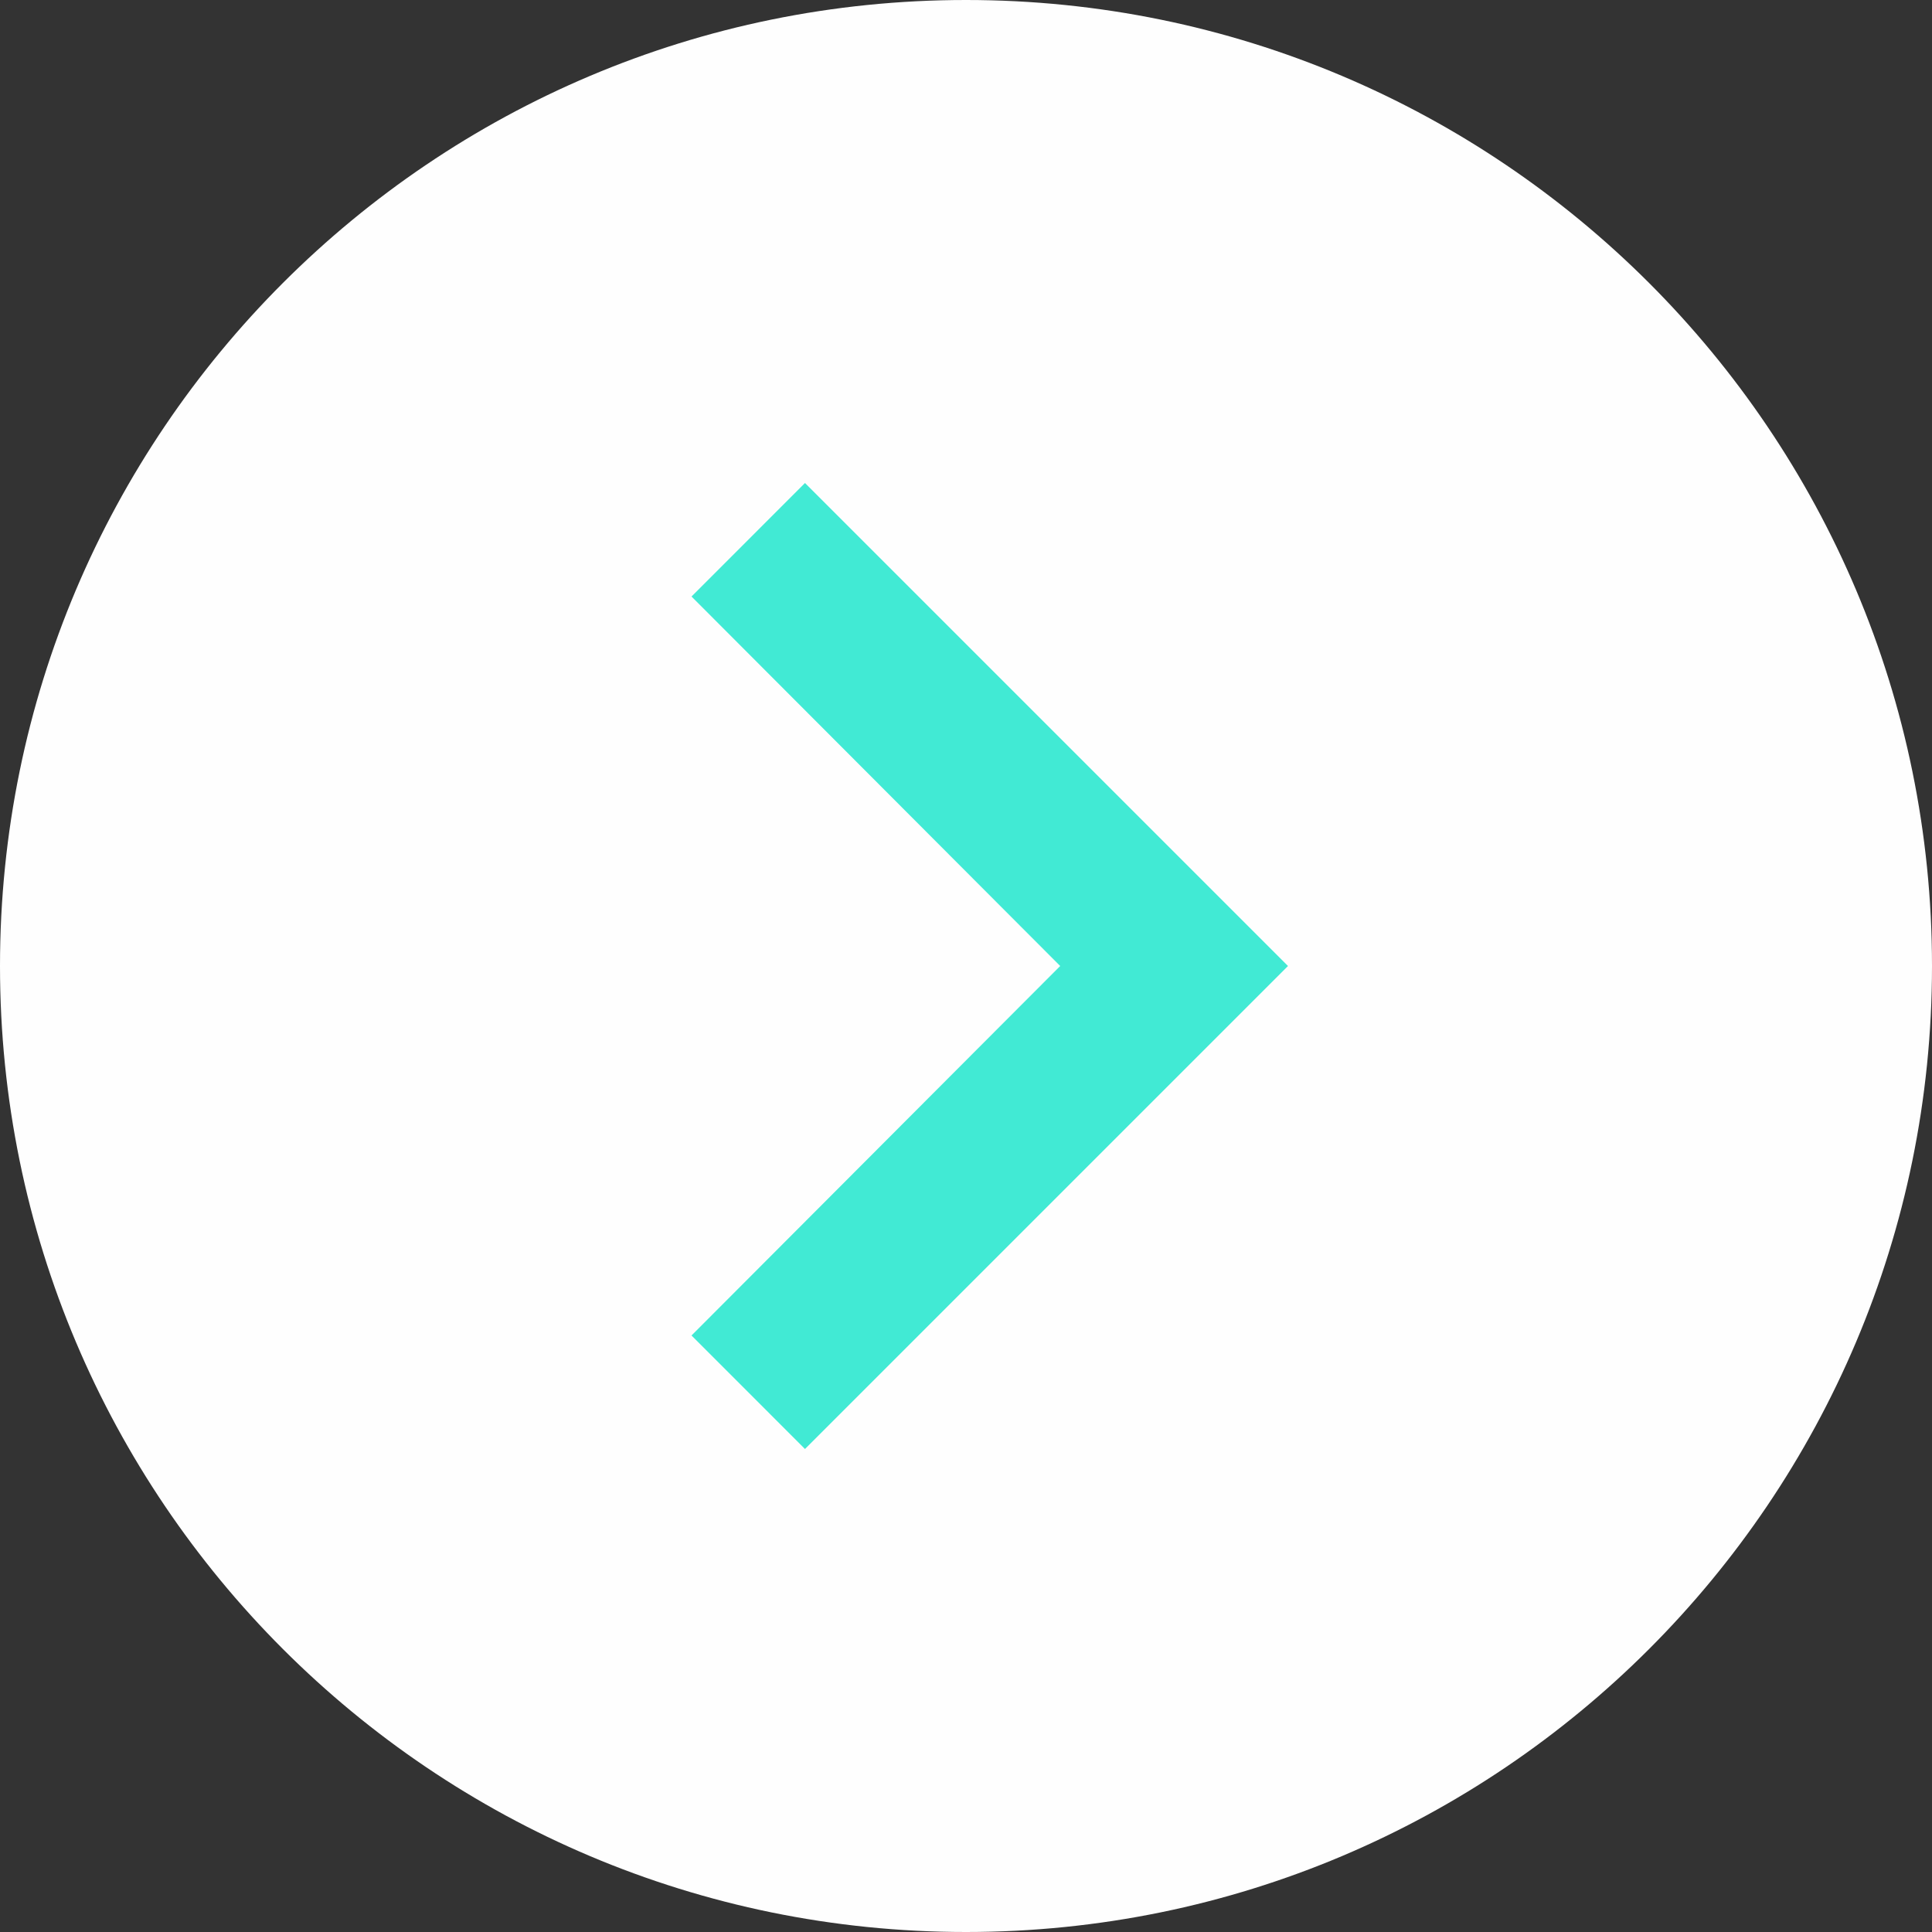 <svg width="65" height="65" viewBox="0 0 65 65" fill="none" xmlns="http://www.w3.org/2000/svg">
<rect x="0" y="0" width="65" height="65" fill="#333333" stroke="none"/>
<g clip-path="url(#clip0_1_113)">
<path d="M65 32.5C65 50.449 50.449 65 32.5 65V65C14.551 65 6.35282e-07 50.449 -9.33892e-07 32.5V32.5C-2.50307e-06 14.551 14.551 6.31776e-06 32.5 4.74859e-06V4.74859e-06C50.449 3.17942e-06 65 14.551 65 32.5V32.5Z" fill="#FEFEFE"/>
<path d="M23.265 44.931L27.083 48.75L43.333 32.5L27.083 16.25L23.265 20.069L35.669 32.5L23.265 44.931Z" fill="#41EAD4"/>
</g>
<defs>
<clipPath id="clip0_1_113">
<rect width="65" height="65" fill="white" transform="translate(65 65) rotate(180)"/>
</clipPath>
</defs>
</svg>
